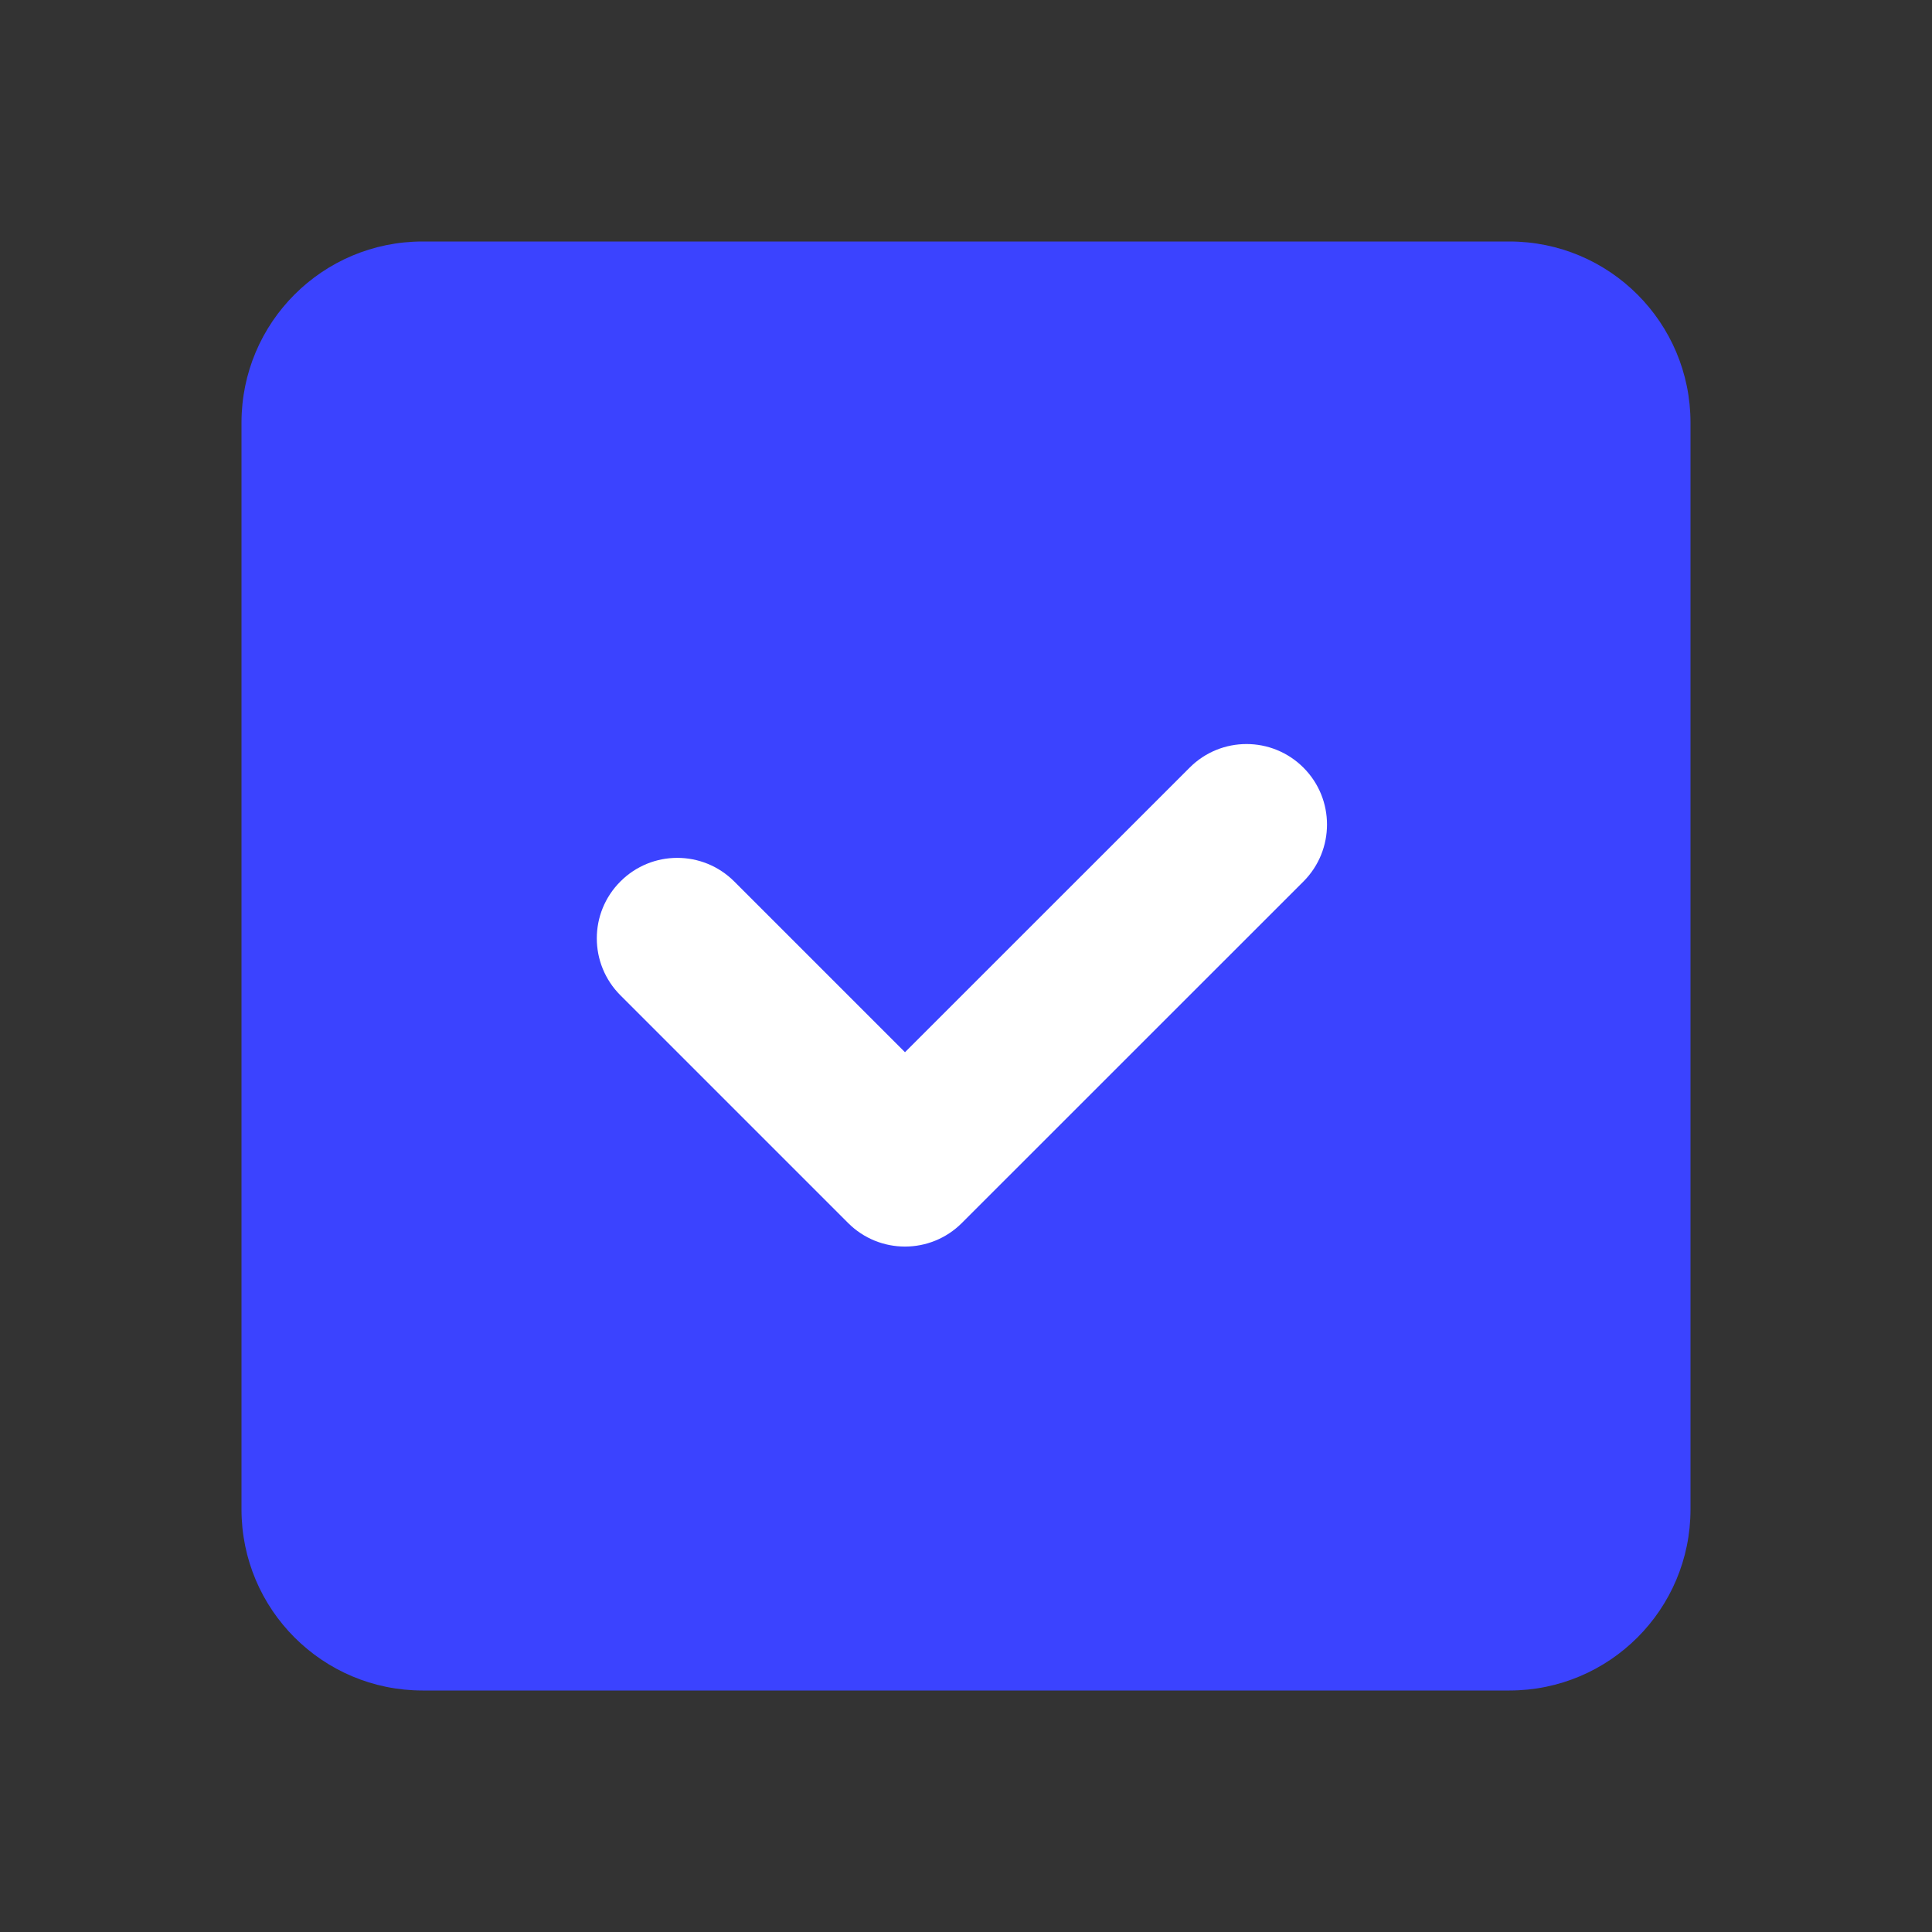 <svg width="24" height="24" viewBox="0 0 24 24" fill="none" xmlns="http://www.w3.org/2000/svg">
<rect x="0" y="0" width="24" height="24" fill="#333333" stroke="none"/>
<path d="M3 5.25C3 4.007 4.007 3 5.25 3H18.75C19.993 3 21 4.007 21 5.25V18.75C21 19.993 19.993 21 18.75 21H5.25C4.007 21 3 19.993 3 18.75V5.25Z" fill="#3B43FF"/>
<path d="M10.535 15.192L7.707 12.364C7.316 11.973 7.316 11.34 7.707 10.95C8.097 10.559 8.73 10.559 9.121 10.95L11.242 13.071L14.778 9.536C15.168 9.145 15.801 9.145 16.192 9.536C16.582 9.926 16.582 10.559 16.192 10.95L11.949 15.192C11.559 15.583 10.925 15.583 10.535 15.192Z" fill="white"/>
</svg>
